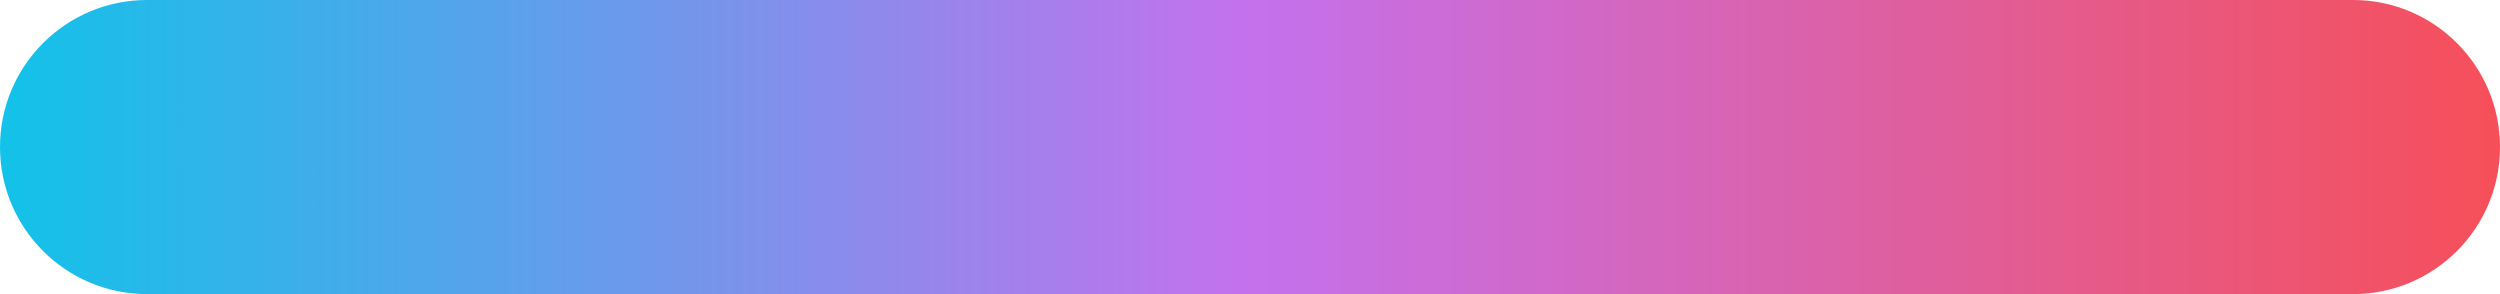 <svg width="850" height="100" viewBox="0 0 850 100" fill="none" xmlns="http://www.w3.org/2000/svg">
<path fill-rule="evenodd" clip-rule="evenodd" d="M0 50C0 77.614 22.386 100 50 100H150H250H350H500H600H700H800C827.614 100 850 77.614 850 50C850 22.386 827.614 0 800 0H700H600H500H350H250H150H50C22.386 0 0 22.386 0 50Z" fill="url(#paint0_linear_2_634)"/>
<defs>
<linearGradient id="paint0_linear_2_634" x1="0" y1="50" x2="850" y2="50" gradientUnits="userSpaceOnUse">
<stop stop-color="#12C2E9"/>
<stop offset="0.5" stop-color="#C471ED"/>
<stop offset="1" stop-color="#F64F59"/>
</linearGradient>
</defs>
</svg>
